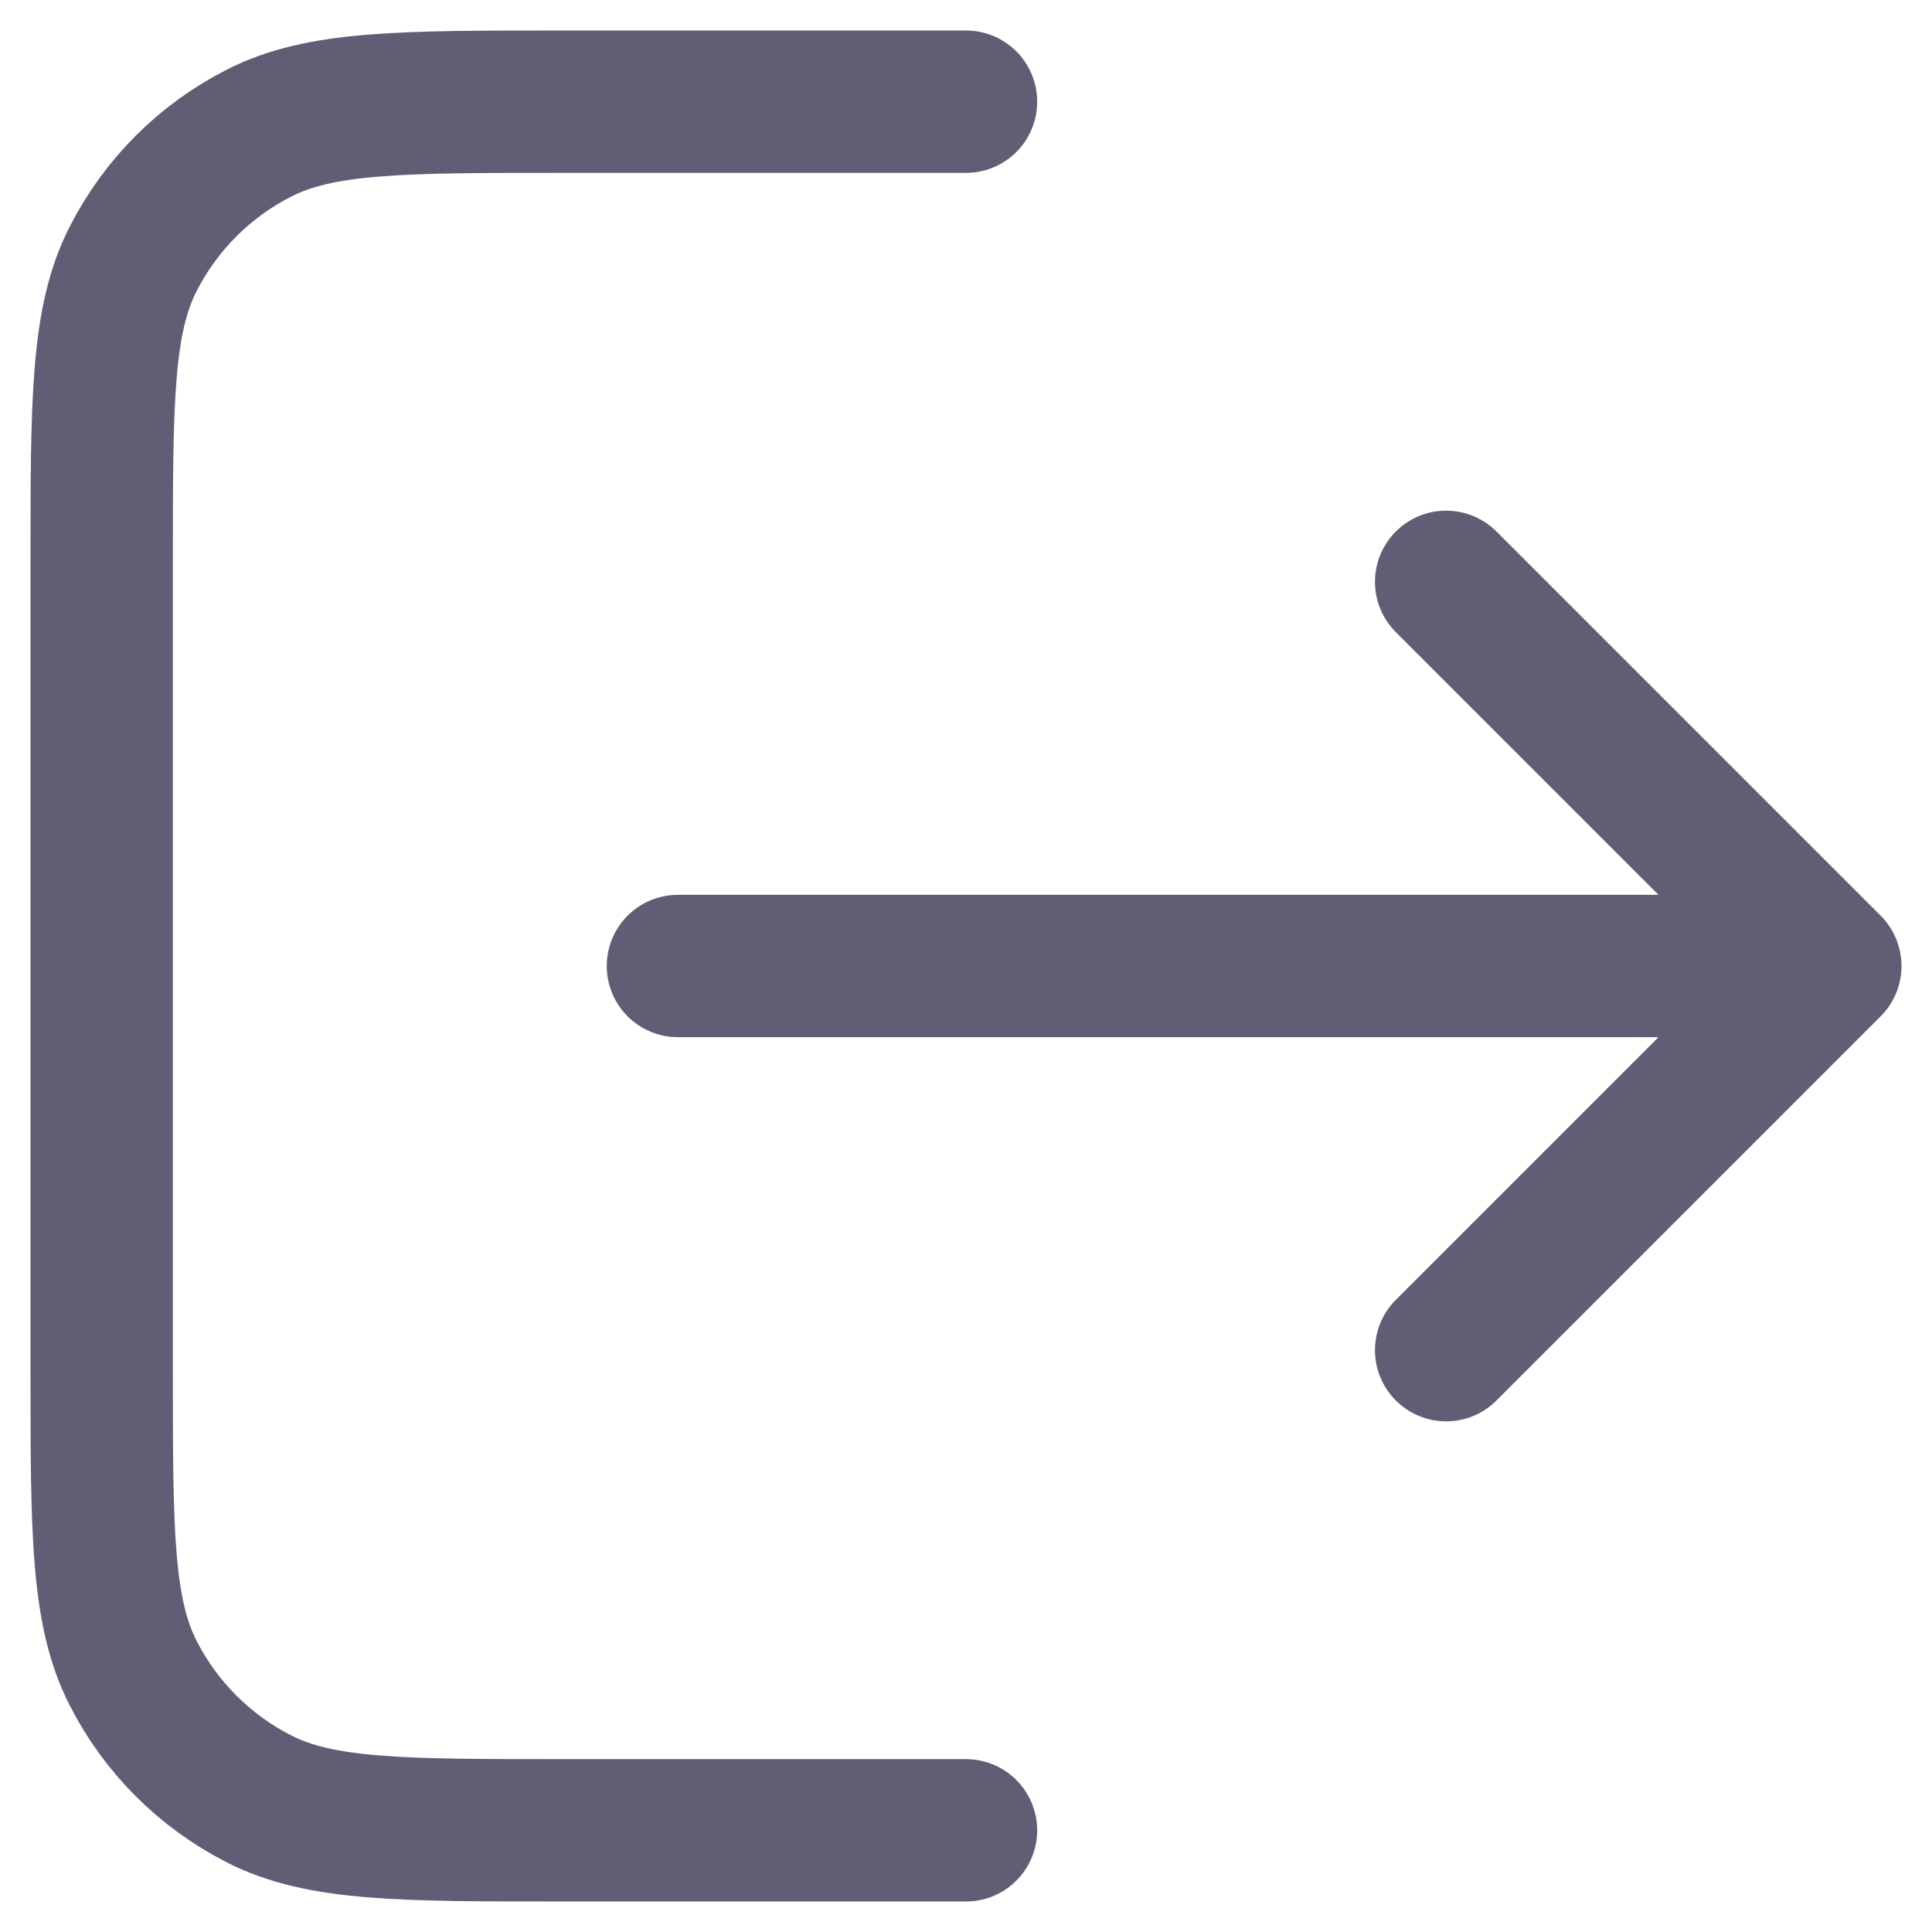 <svg width="19" height="19" viewBox="0 0 19 19" fill="none" xmlns="http://www.w3.org/2000/svg">
<path d="M9.5 1H5.533C3.947 1 3.153 1 2.547 1.309C2.014 1.58 1.58 2.014 1.309 2.547C1 3.153 1 3.947 1 5.533V13.467C1 15.053 1 15.847 1.309 16.453C1.58 16.986 2.014 17.419 2.547 17.691C3.153 18 3.947 18 5.533 18H9.5M14.222 5.722L18 9.5M18 9.5L14.222 13.278M18 9.5H6.667" stroke="#615D75" stroke-width="1.4" stroke-linecap="round" stroke-linejoin="round"/>
</svg>
